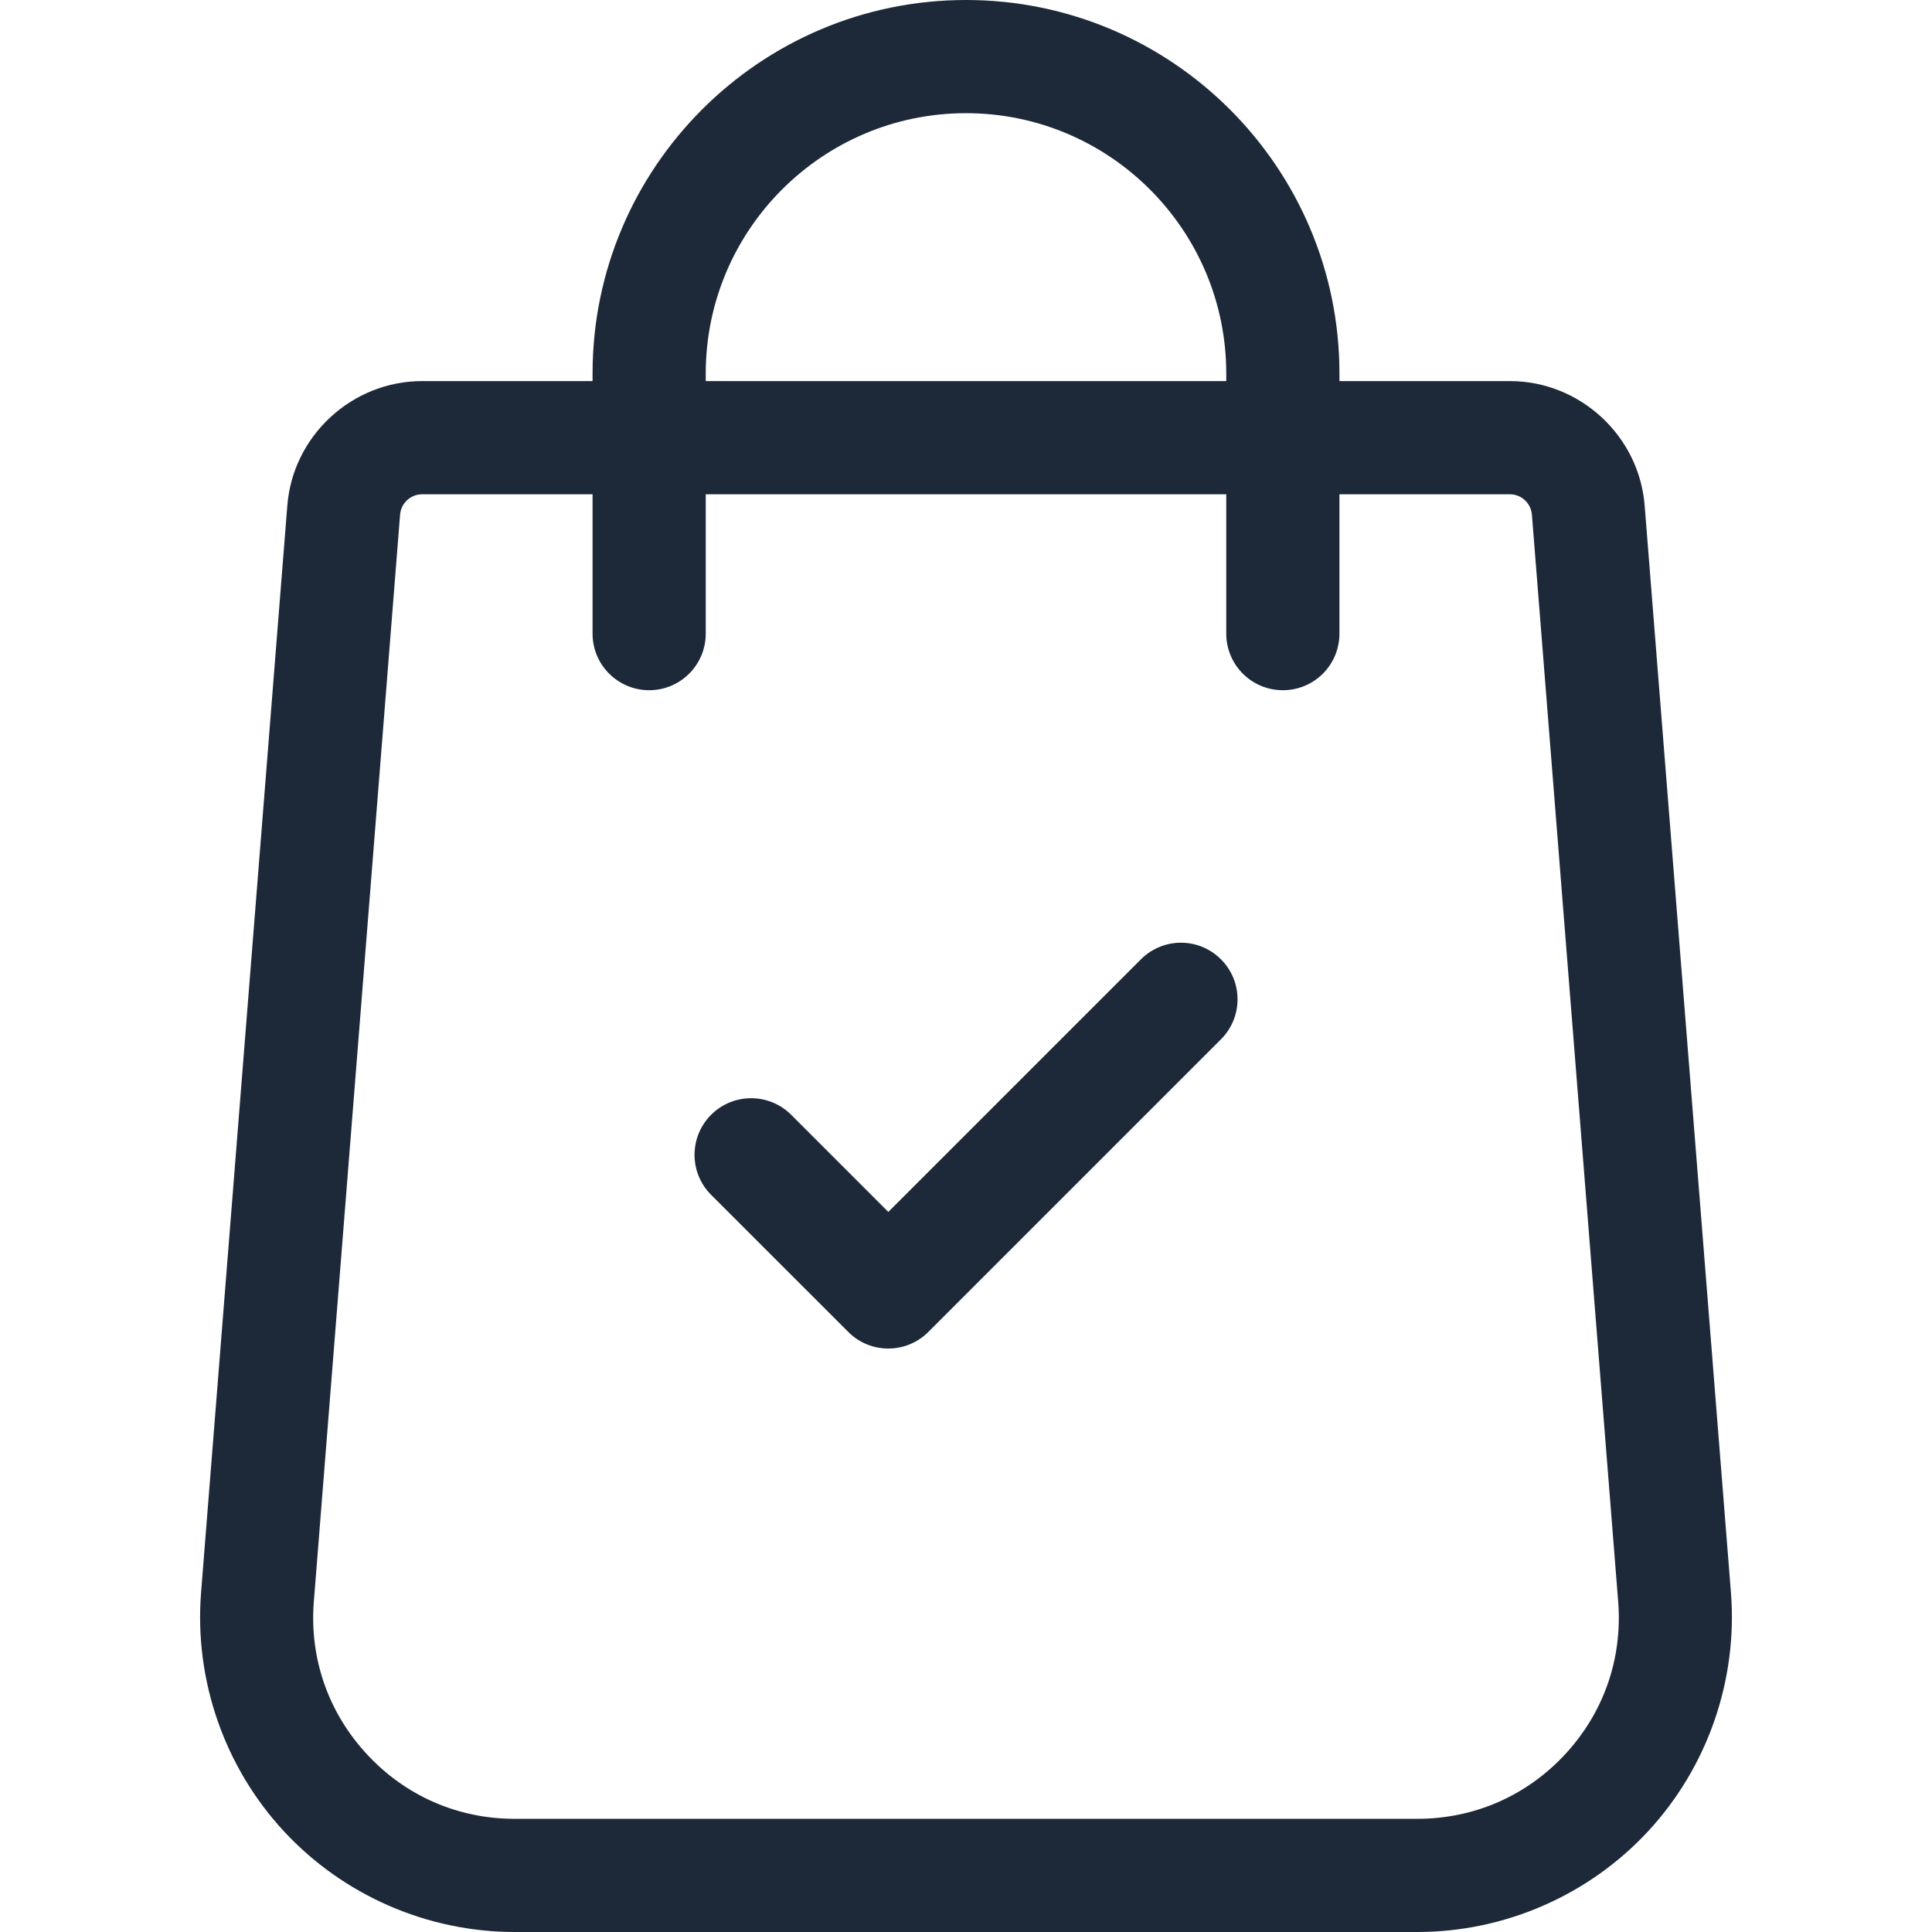 <svg width="24" height="24" viewBox="0 0 24 24" fill="none" xmlns="http://www.w3.org/2000/svg">
<path d="M21.503 19.791L20.431 6.286C20.365 5.416 19.629 4.734 18.756 4.734H16.639V4.639C16.639 2.081 14.558 0 12 0C9.442 0 7.361 2.081 7.361 4.639V4.734H5.244C4.371 4.734 3.635 5.416 3.569 6.284L2.497 19.793C2.414 20.875 2.789 21.952 3.526 22.748C4.263 23.544 5.308 24 6.393 24H17.607C18.692 24 19.737 23.544 20.474 22.748C21.211 21.952 21.586 20.875 21.503 19.791ZM8.767 4.639C8.767 2.856 10.217 1.406 12 1.406C13.783 1.406 15.233 2.856 15.233 4.639V4.734H8.767V4.639ZM19.443 21.792C18.964 22.309 18.312 22.594 17.607 22.594H6.393C5.688 22.594 5.036 22.309 4.558 21.792C4.079 21.275 3.844 20.604 3.898 19.903L4.97 6.394C4.981 6.251 5.101 6.14 5.244 6.14H7.361V7.871C7.361 8.26 7.676 8.574 8.064 8.574C8.452 8.574 8.767 8.26 8.767 7.871V6.14H15.233V7.871C15.233 8.26 15.548 8.574 15.936 8.574C16.325 8.574 16.639 8.26 16.639 7.871V6.14H18.756C18.899 6.14 19.019 6.251 19.03 6.395L20.102 19.901C20.156 20.604 19.922 21.275 19.443 21.792Z" fill="#1D2939"/>
<path d="M15.167 11.917C14.893 11.642 14.448 11.642 14.173 11.917L11.035 15.055L9.828 13.848C9.553 13.574 9.108 13.574 8.834 13.848C8.559 14.123 8.559 14.568 8.834 14.843L10.538 16.546C10.675 16.684 10.855 16.752 11.035 16.752C11.214 16.752 11.394 16.684 11.532 16.546L15.167 12.911C15.442 12.636 15.442 12.191 15.167 11.917Z" fill="#1D2939"/>
</svg>
